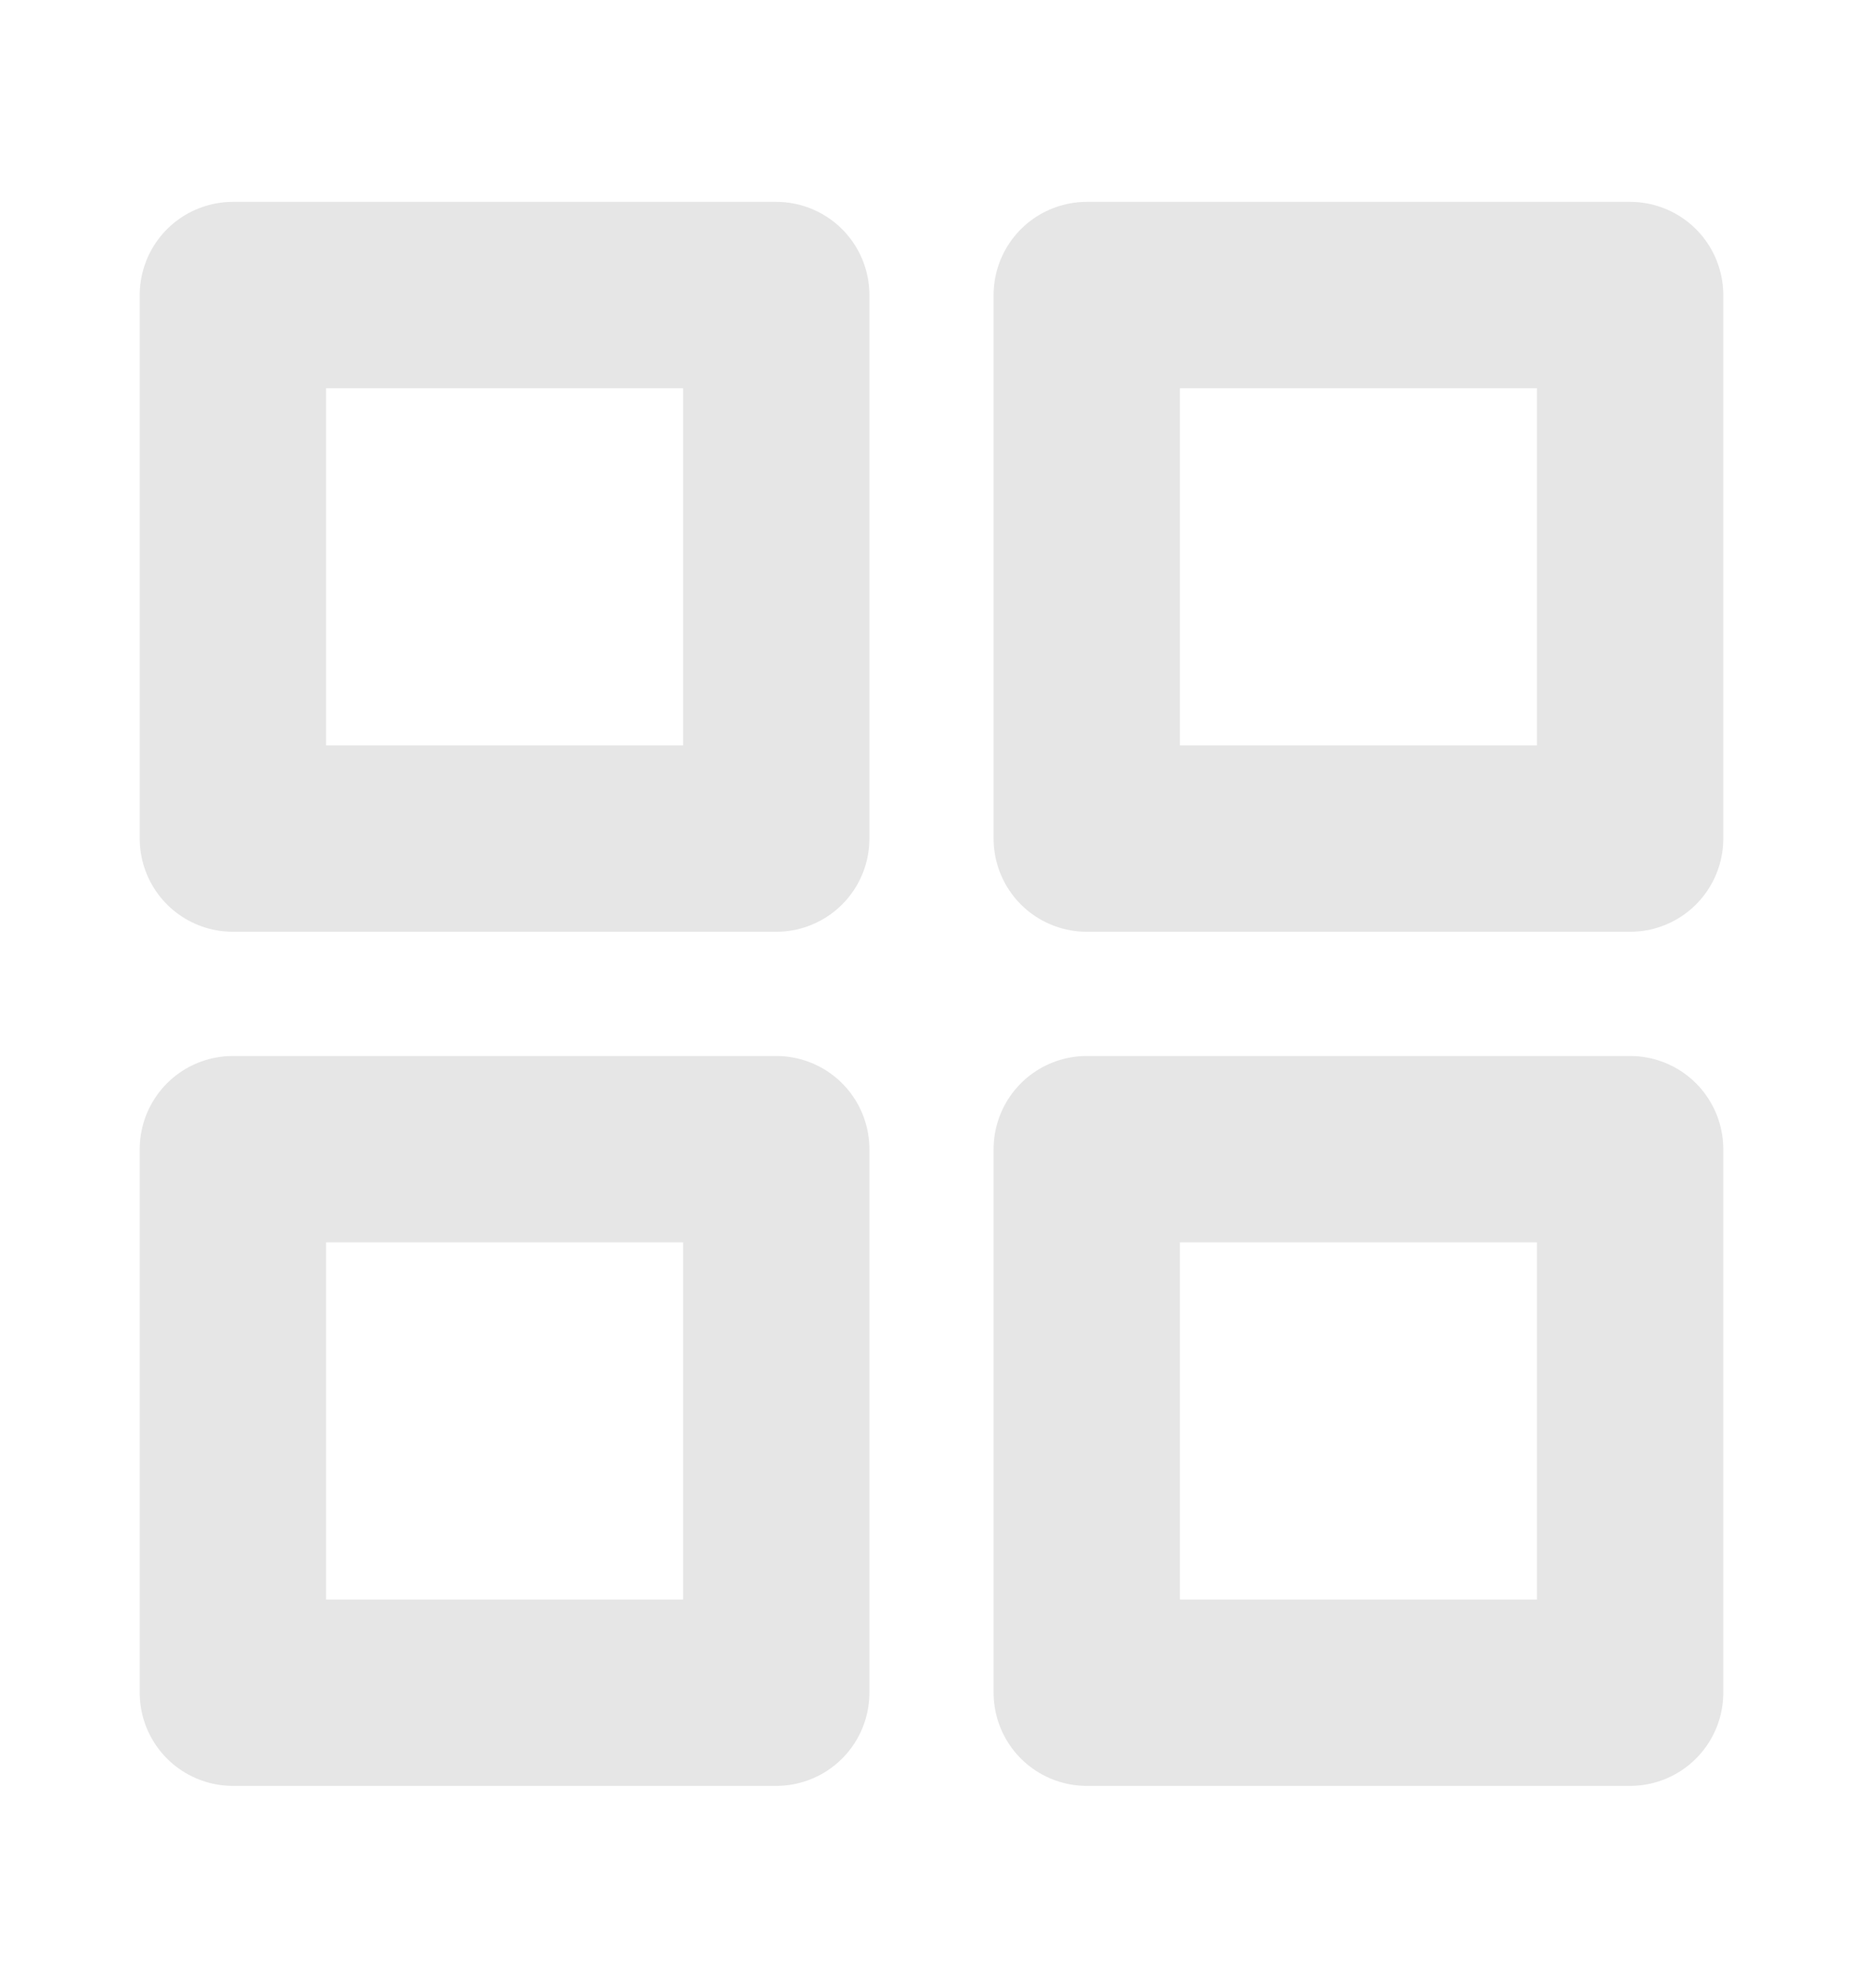 <svg width="15" height="16" viewBox="0 0 15 16" fill="none" xmlns="http://www.w3.org/2000/svg">
<g id="Grid">
<g id="Icon">
<path d="M6.25 2.375H1.875V6.75H6.25V2.375Z" stroke="#E6E6E6" stroke-width="1.5" stroke-linecap="round" stroke-linejoin="round"/>
<path d="M13.125 2.375H8.75V6.75H13.125V2.375Z" stroke="#E6E6E6" stroke-width="1.5" stroke-linecap="round" stroke-linejoin="round"/>
<path d="M13.125 9.25H8.75V13.625H13.125V9.25Z" stroke="#E6E6E6" stroke-width="1.5" stroke-linecap="round" stroke-linejoin="round"/>
<path d="M6.25 9.25H1.875V13.625H6.25V9.25Z" stroke="#E6E6E6" stroke-width="1.5" stroke-linecap="round" stroke-linejoin="round"/>
</g>
</g>
</svg>

